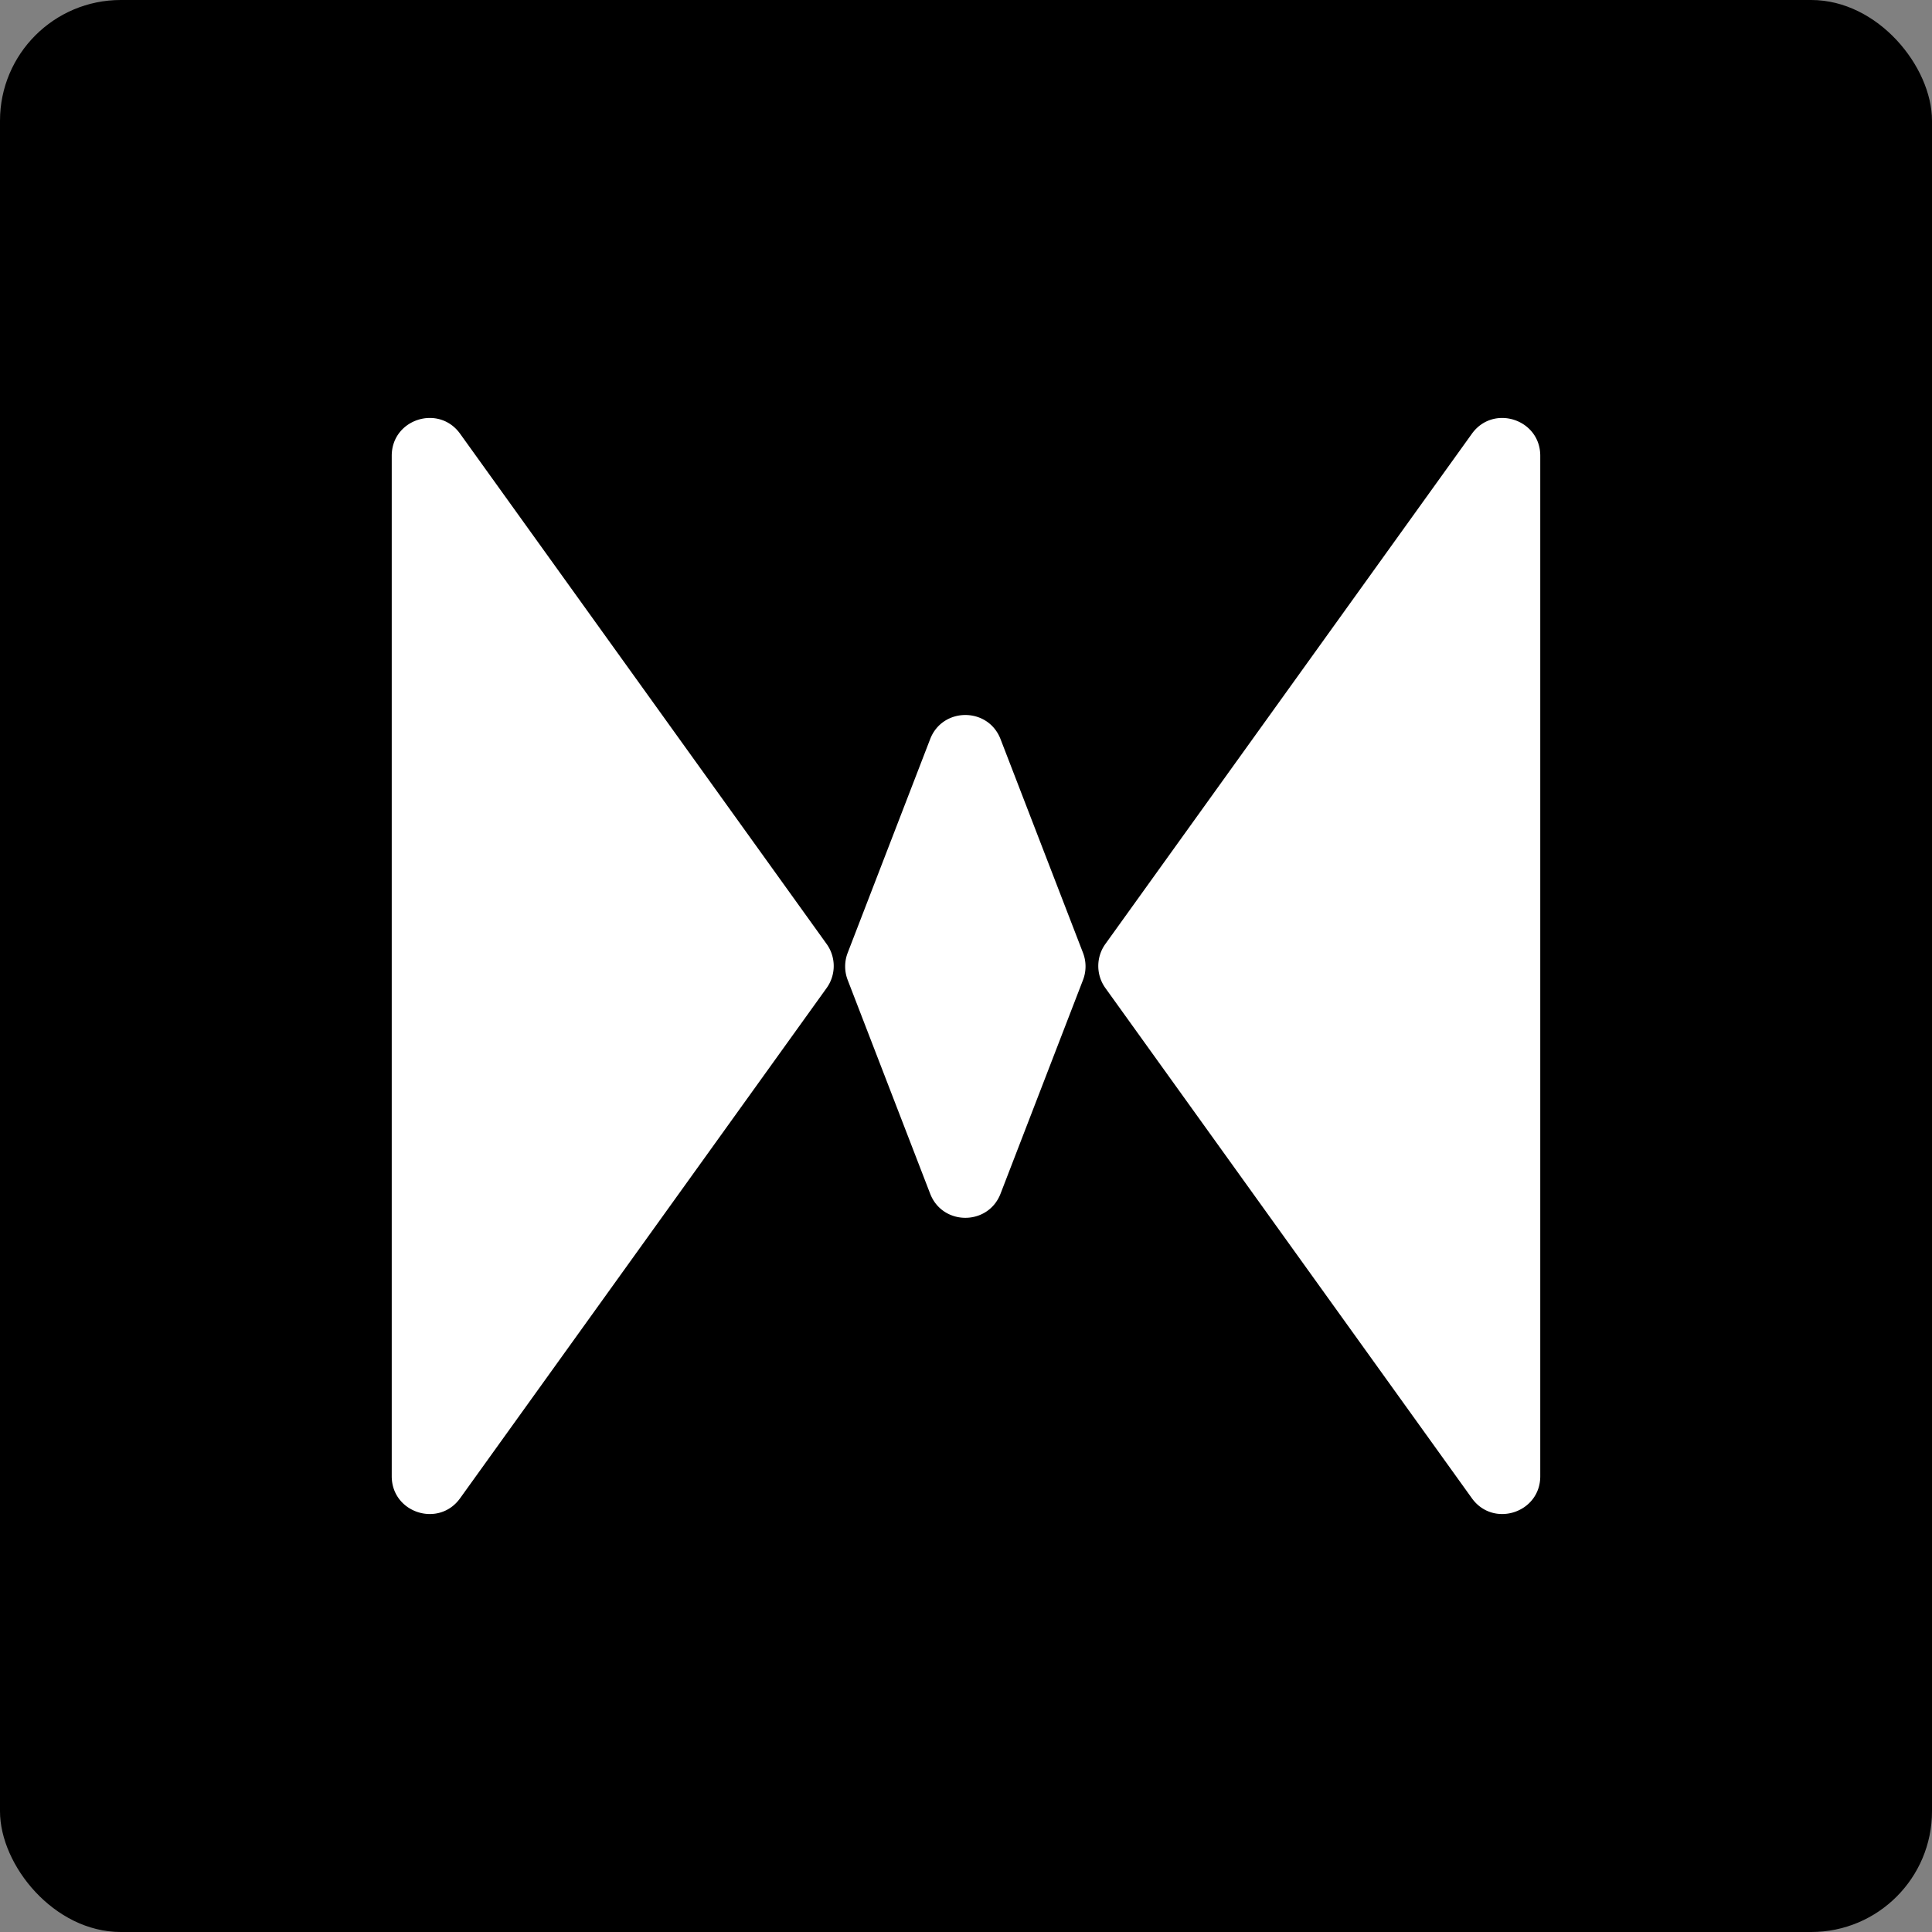 <svg xmlns="http://www.w3.org/2000/svg" width="256" height="256" fill="none" viewBox="0 0 256 256">
  <rect x="0" y="0" width="256" height="256" fill="#808080" stroke="none"/>
  <rect width="256" height="256" fill="#000" rx="16"/>
  <path fill="#fff" d="M123.249 97.941c1.646-4.266 7.683-4.266 9.329 0l10.926 28.313a5 5 0 0 1 0 3.6l-10.926 28.312c-1.646 4.267-7.683 4.267-9.329 0l-10.926-28.312a5 5 0 0 1 0-3.6l10.926-28.313Zm-13.716 32.976a5 5 0 0 0 0-5.834L60.968 57.475c-2.834-3.945-9.061-1.94-9.061 2.917v135.216c0 4.857 6.227 6.862 9.06 2.917l48.566-67.608Zm36.934 0a5 5 0 0 1 0-5.834l48.565-67.608c2.834-3.945 9.061-1.94 9.061 2.917v135.216c0 4.857-6.227 6.862-9.061 2.917l-48.565-67.608Z"/>
</svg>
